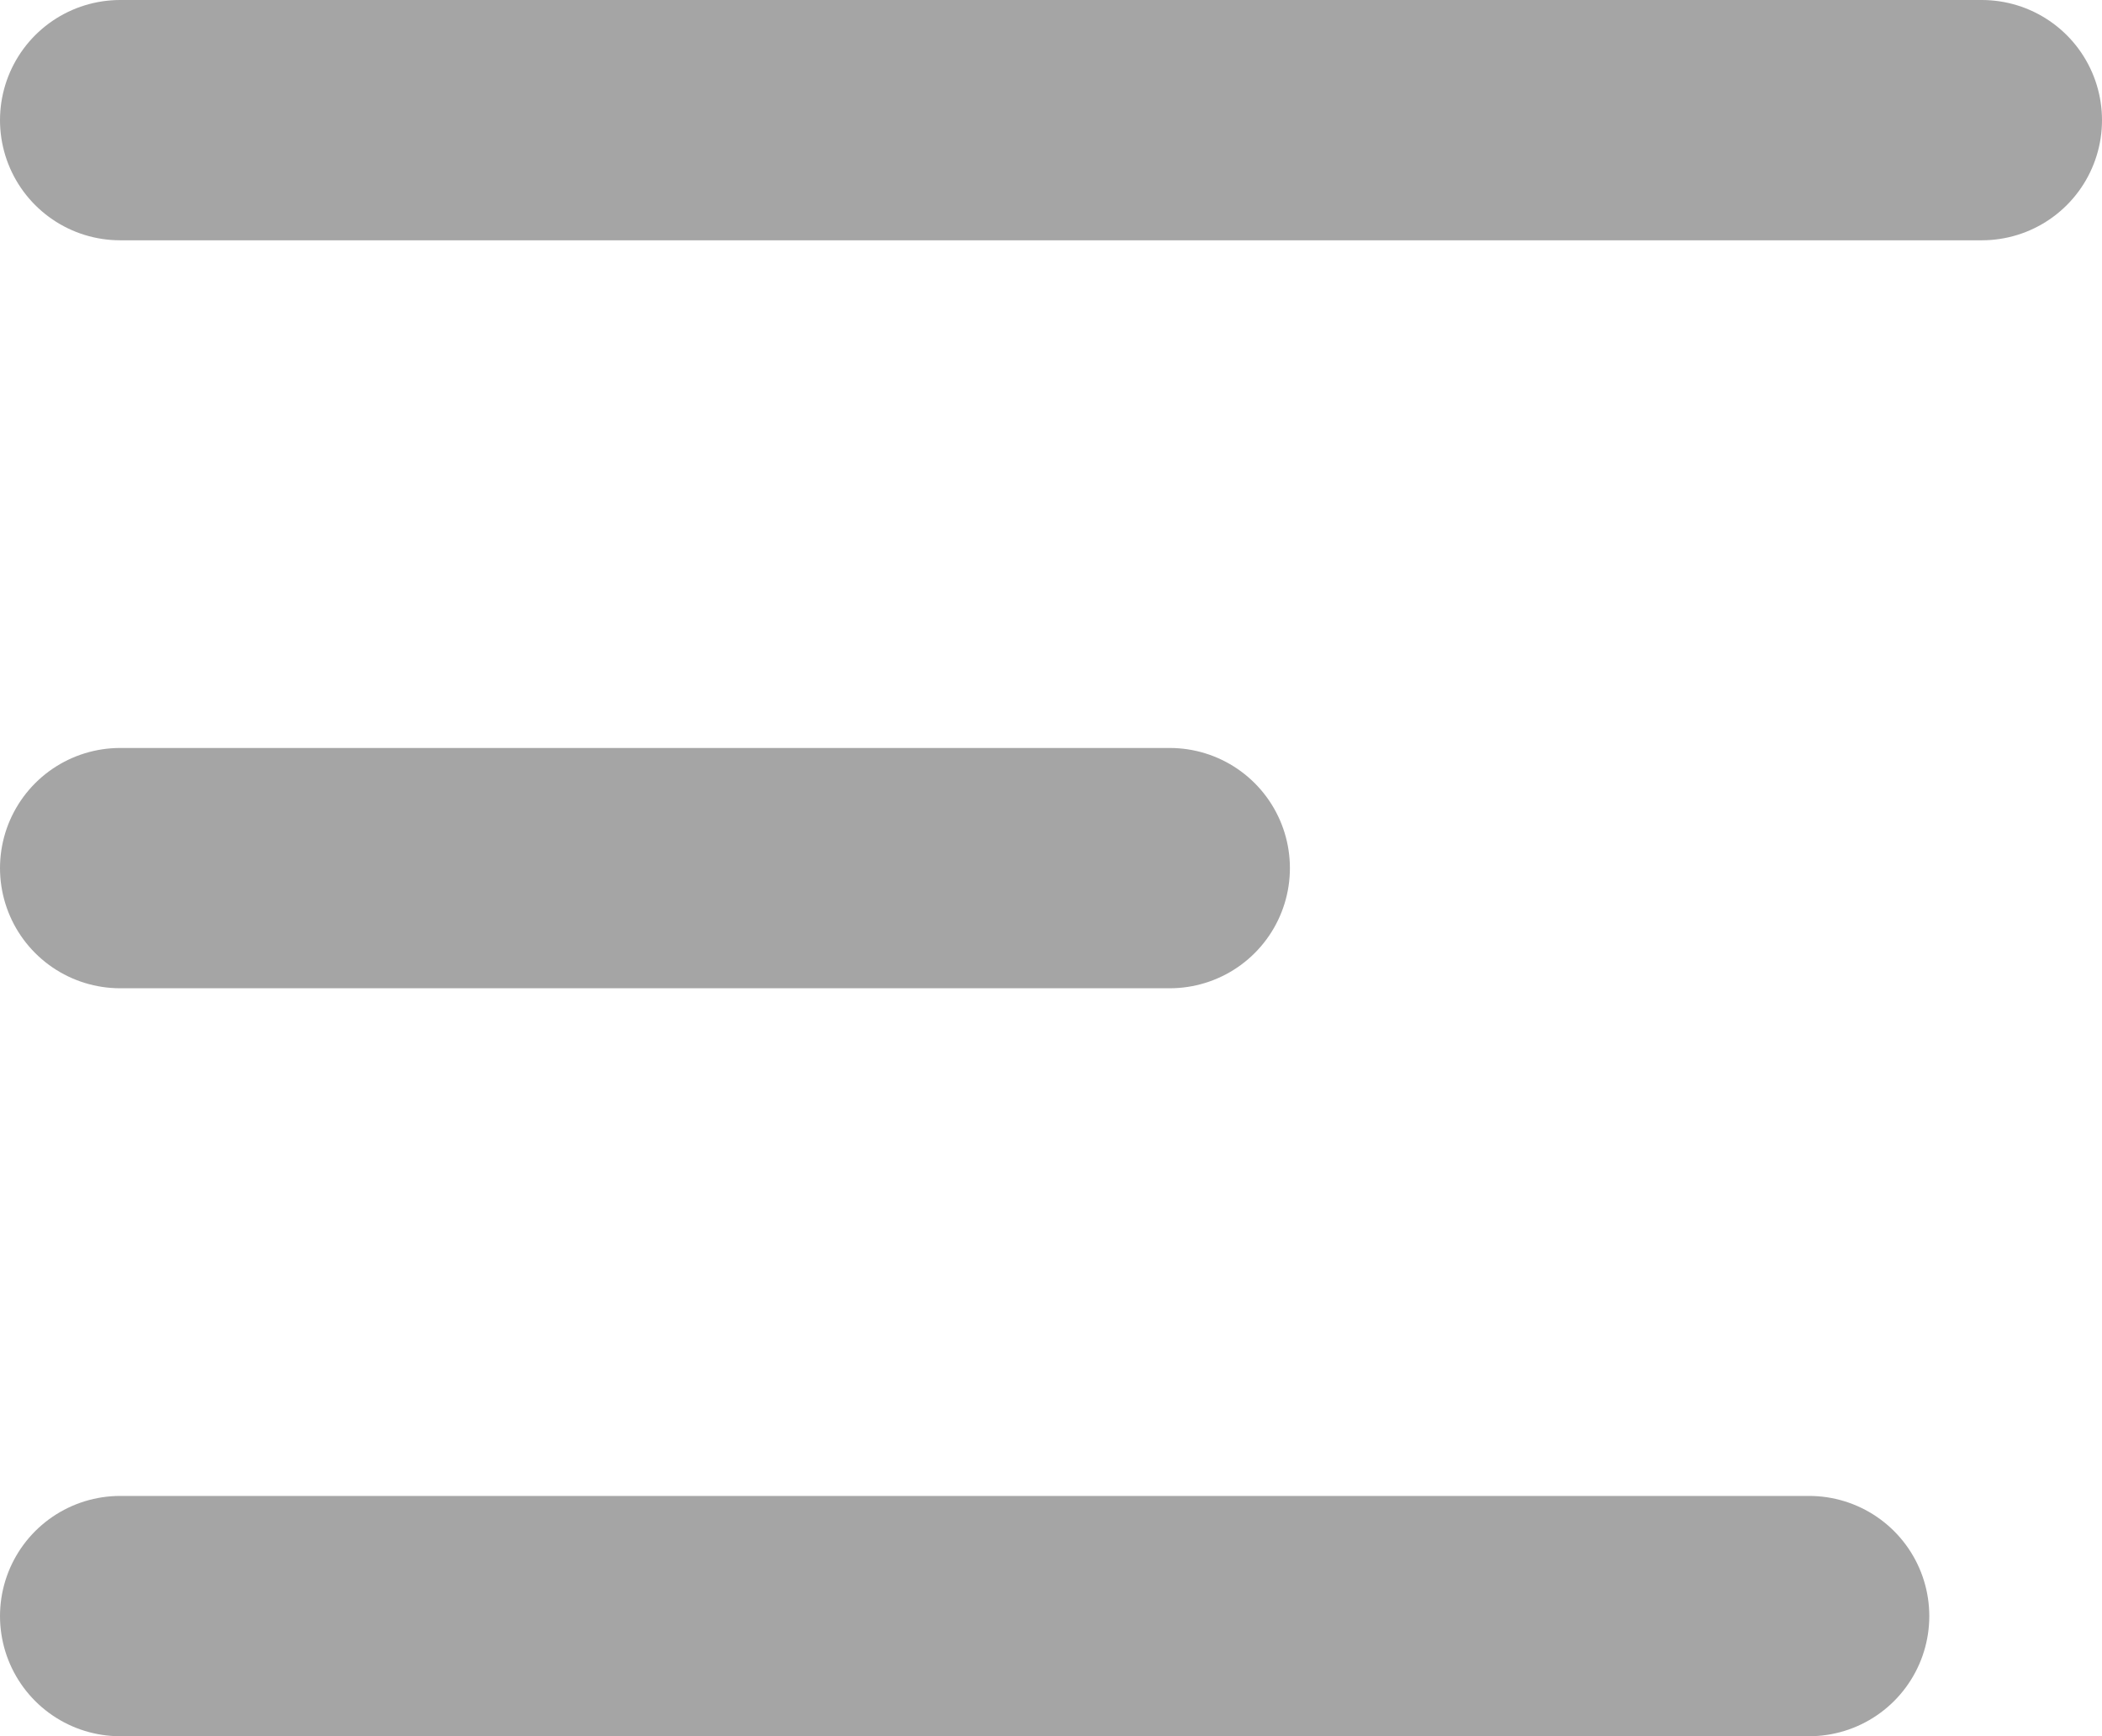 <svg xmlns="http://www.w3.org/2000/svg" width="19.242" height="15.896" viewBox="0 0 19.242 15.896">
  <g id="그룹_3" data-name="그룹 3" transform="translate(1.1 1.1)">
    <path id="패스_324" data-name="패스 324" d="M0,0H17.042" transform="translate(0)" fill="#a5a5a5" stroke="#a5a5a5" stroke-linecap="round" stroke-width="2.2"/>
    <line id="선_3" data-name="선 3" x2="9.608" transform="translate(0 6.848)" fill="none" stroke="#a5a5a5" stroke-linecap="round" stroke-width="2.2"/>
    <line id="선_5" data-name="선 5" x2="15.461" transform="translate(0 13.696)" fill="none" stroke="#a5a5a5" stroke-linecap="round" stroke-width="2.2"/>
  </g>
</svg>
